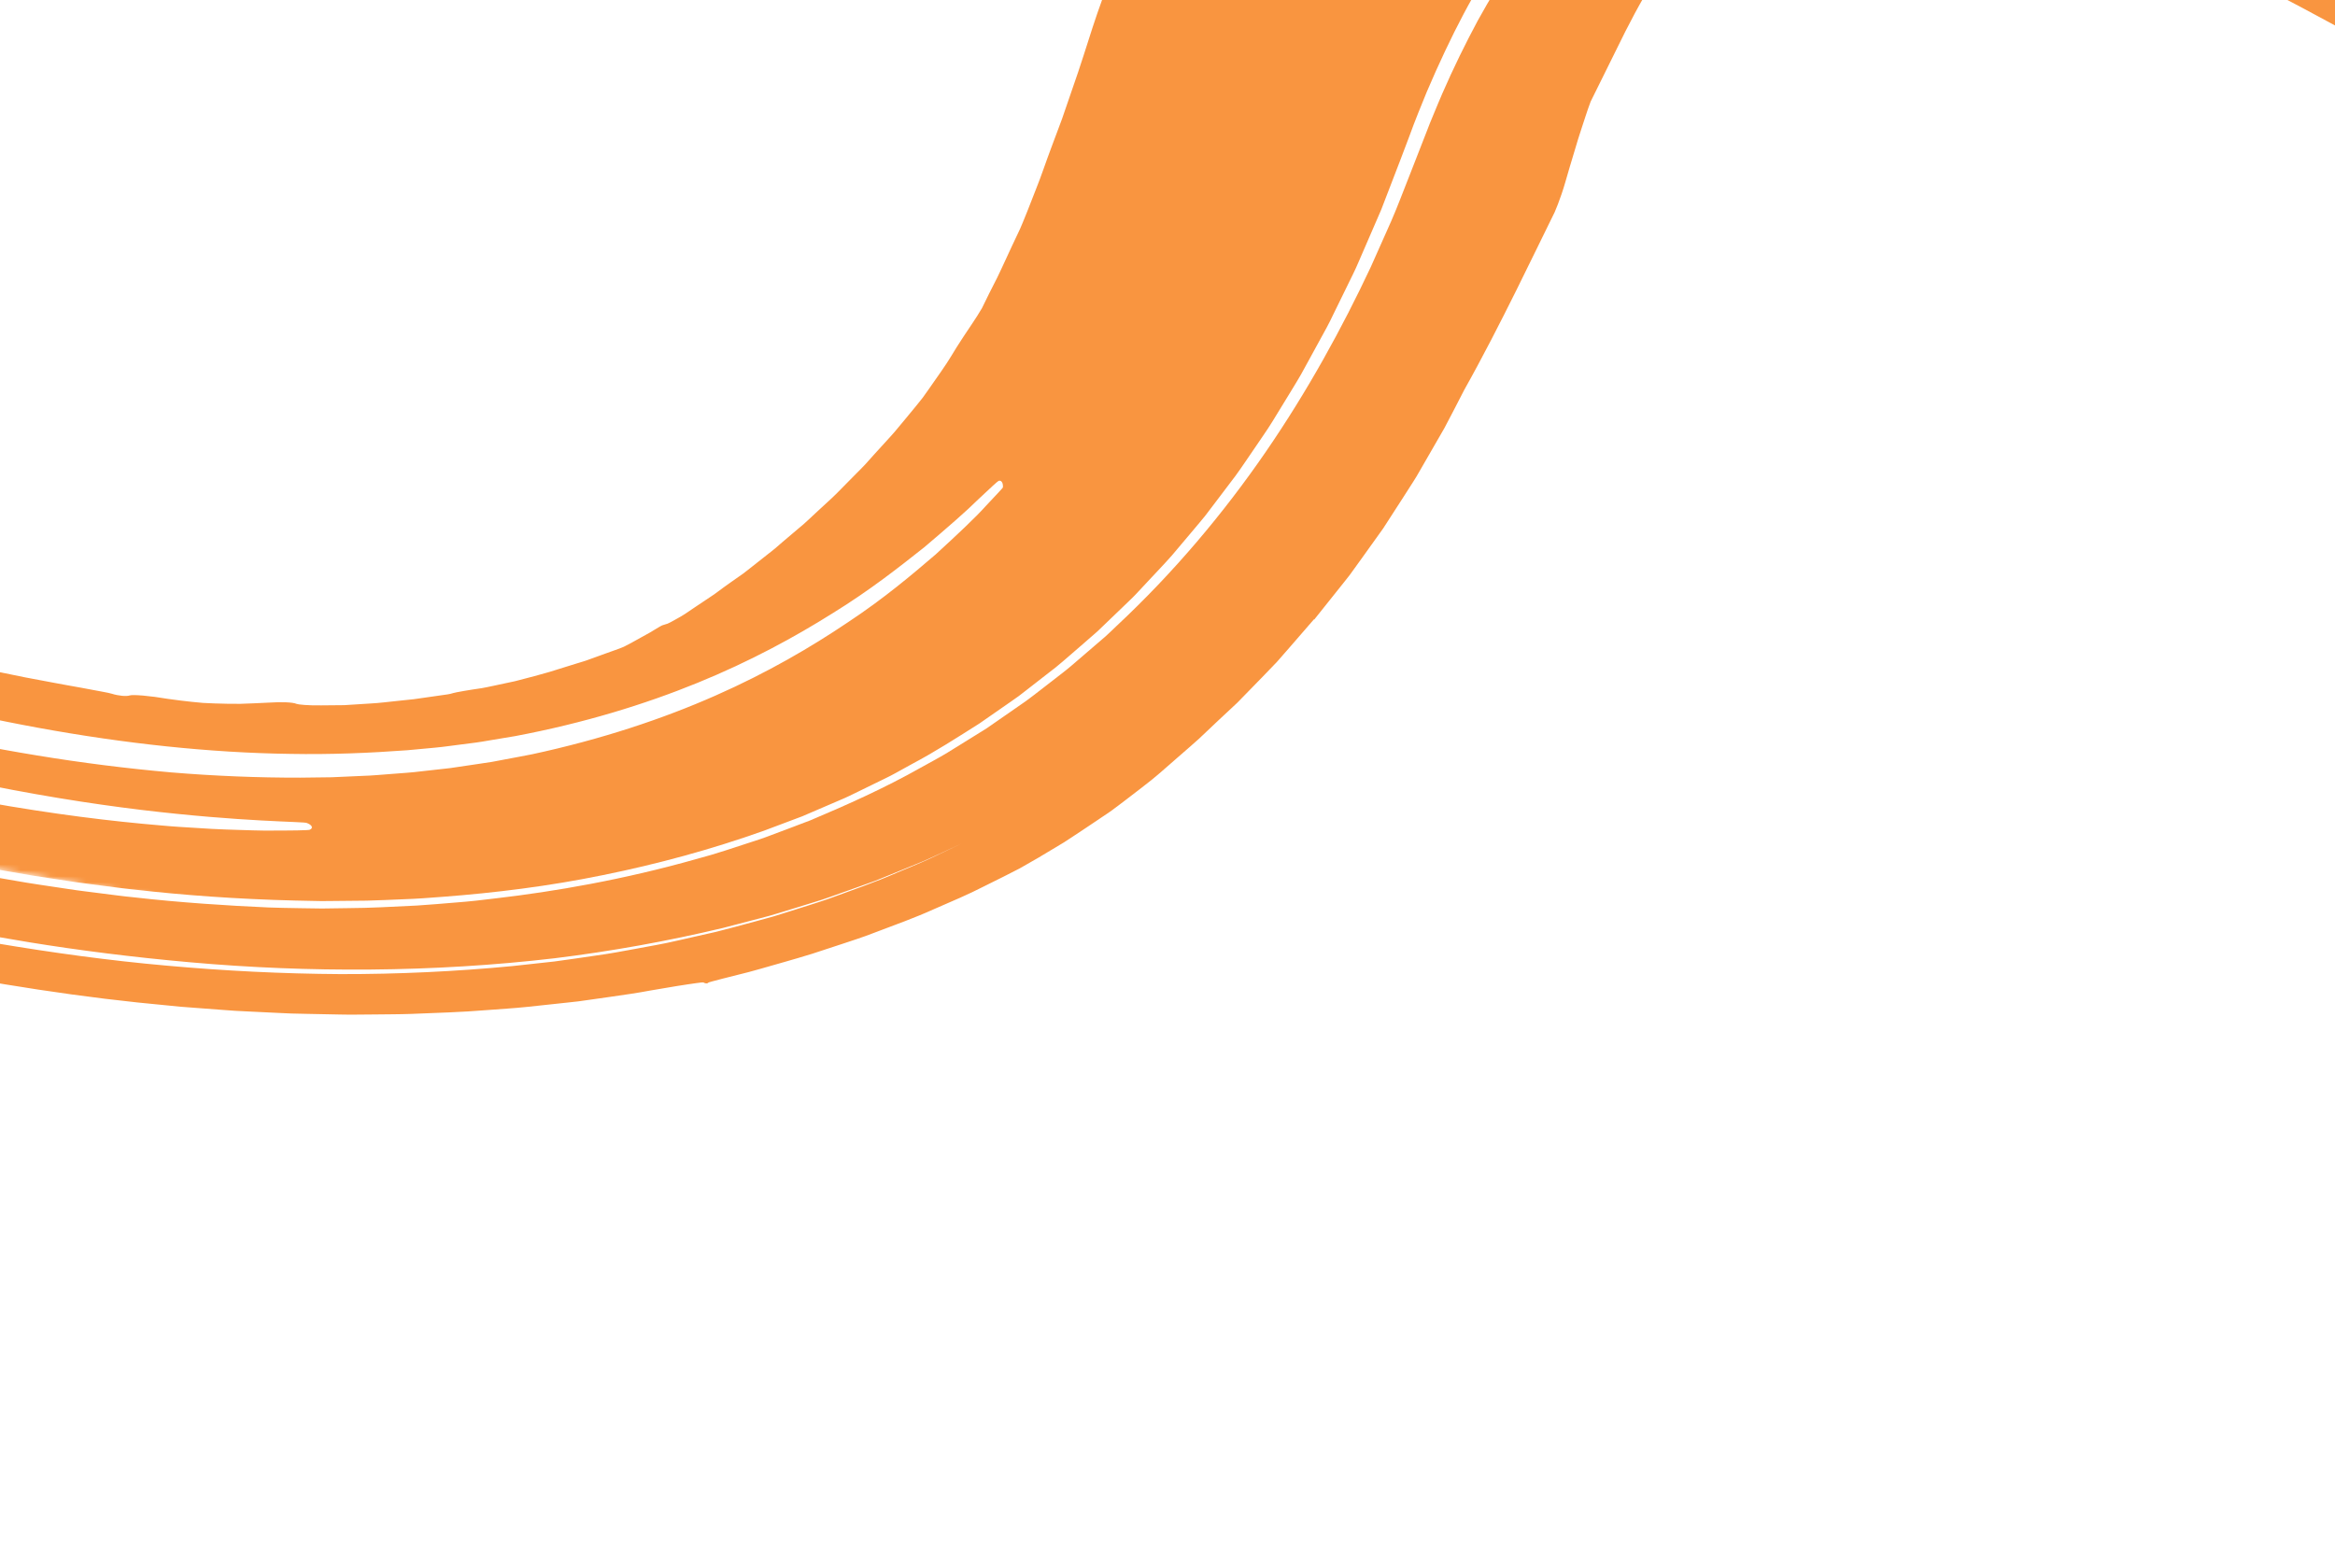 <svg width="393" height="264" viewBox="0 0 393 264" fill="none" xmlns="http://www.w3.org/2000/svg">
<g clip-path="url(#clip0_546_1425)">
<path fill-rule="evenodd" clip-rule="evenodd" d="M-62.002 142.202C-67.148 140.536 -74.62 137.931 -81.641 135.302C-87.419 133.147 -93.159 130.889 -98.857 128.529C-101.93 127.277 -105.848 125.593 -107.617 124.839C-110.303 123.665 -112.992 122.497 -115.65 121.291C-118.311 120.102 -120.681 118.981 -120.975 118.853L-121.863 118.43L-125.511 116.712L-129.365 114.862C-132.608 113.266 -135.832 111.634 -139.038 109.965L-142.261 108.27L-145.211 106.68L-147.48 105.43L-150 104.01C-149.805 103.203 -149.229 102.576 -148.303 102.11C-147.778 101.856 -147.226 101.661 -146.657 101.53C-146.027 101.373 -145.284 101.27 -144.588 101.128C-143.035 100.868 -141.303 100.914 -140.638 101.271C-139.977 101.627 -137.694 102.025 -135.606 102.129C-134.679 102.175 -133.73 102.275 -132.881 102.399C-128.686 104.551 -124.458 106.636 -120.198 108.655C-113.71 111.738 -107.156 114.682 -100.542 117.485C-98.927 118.162 -95.267 119.695 -92.363 120.854C-90.923 121.444 -89.166 122.127 -87.513 122.774C-85.864 123.425 -84.307 124.025 -83.243 124.421C-76.66 126.934 -72.196 128.487 -67.007 130.297L-61.571 132.124C-59.502 132.819 -57.308 133.499 -55.548 134.069C-54.175 134.517 -52.848 134.921 -51.575 135.306L-48.922 136.114C-47.355 136.599 -45.8 137.044 -44.276 137.48L-39.797 138.762L-35.453 139.936C-32.624 140.721 -29.845 141.388 -27.177 142.068C-16.46 144.712 -6.952 146.649 2.523 148.245C5.027 148.702 8.124 149.136 11.536 149.652C13.238 149.923 15.044 150.124 16.893 150.366C18.747 150.587 20.642 150.871 22.583 151.05C30.317 151.93 38.483 152.461 45.145 152.749C46.596 152.818 48.459 152.831 50.659 152.875L54.203 152.926L58.18 152.87L58.183 152.871L58.698 152.862C62.163 152.851 65.991 152.635 70.176 152.428C72.262 152.306 74.411 152.1 76.651 151.924C77.766 151.82 78.919 151.758 80.057 151.614L83.541 151.206C93.142 150.09 104.955 148.088 117.415 144.542C120.586 143.716 123.638 142.641 126.848 141.609C128.473 141.109 129.997 140.494 131.581 139.907L136.362 138.097C142.586 135.475 148.972 132.611 154.937 129.237C156.43 128.396 158 127.585 159.458 126.695C160.905 125.799 162.368 124.895 163.828 123.986C164.568 123.53 165.298 123.072 166.038 122.613C166.728 122.132 167.428 121.649 168.128 121.165C169.528 120.195 170.938 119.218 172.348 118.236C173.748 117.247 175.038 116.192 176.388 115.163C177.708 114.117 179.118 113.102 180.378 112.015C181.648 110.928 182.918 109.835 184.188 108.739L186.108 107.089C186.728 106.531 187.308 105.954 187.908 105.385C197.618 96.31 205.968 86.342 213.028 76.075C220.088 65.806 225.878 55.24 230.728 44.913C231.888 42.319 233.028 39.749 234.158 37.209C235.268 34.666 236.198 32.118 237.198 29.626C238.148 27.192 239.088 24.793 240.008 22.434C240.438 21.282 240.898 20.154 241.368 19.041C241.838 17.928 242.278 16.815 242.758 15.732C244.648 11.386 246.668 7.302 248.708 3.491C250.798 -0.291 252.928 -3.797 255.088 -6.954C259.438 -13.254 263.838 -18.204 267.618 -21.646C269.968 -23.84 272.438 -25.766 274.868 -27.505C277.231 -29.131 279.696 -30.602 282.248 -31.91C287.158 -34.324 291.828 -35.852 295.888 -36.671C300.818 -37.767 307.498 -38.336 314.528 -37.884C318.028 -37.681 321.618 -37.203 324.968 -36.636C326.638 -36.376 328.278 -36.018 329.808 -35.724C331.348 -35.37 332.788 -35.076 334.108 -34.734C339.418 -33.435 344.478 -31.868 348.308 -30.584C352.148 -29.297 354.758 -28.294 355.248 -28.129C356.238 -27.754 357.418 -27.291 357.878 -27.095C358.348 -26.9 359.448 -26.476 360.368 -26.118C360.868 -25.921 363.528 -24.877 367.408 -23.243C371.278 -21.597 376.358 -19.337 381.718 -16.793C387.078 -14.249 392.868 -11.344 397.878 -8.739C402.898 -6.139 407.138 -3.834 409.468 -2.575C433.028 10.209 460.058 26.622 488.938 44.136C517.828 61.636 548.698 80.221 580.448 97.042C599.358 107.07 615.878 115.064 630.798 121.634C645.708 128.211 659.008 133.364 671.518 137.711C684.058 142.025 695.828 145.535 707.938 148.49C713.978 149.985 720.138 151.298 726.498 152.488C732.868 153.675 739.468 154.727 746.438 155.541C754.198 156.499 766.318 157.556 779.298 157.512C785.798 157.52 792.478 157.219 798.918 156.68L801.328 156.482C802.128 156.411 802.908 156.317 803.698 156.235L808.298 155.742L816.478 154.888C827.088 153.969 838.598 153.405 848.638 153.511L850.488 153.501L852.308 153.547L855.818 153.639C858.088 153.712 860.208 153.719 862.158 153.834L871.408 154.354C884.558 155.296 895.338 156.808 904.198 158.192C908.628 158.972 912.598 159.578 916.138 160.334C919.678 161.053 922.838 161.63 925.628 162.301C928.418 162.936 930.888 163.497 933.088 163.996L938.928 165.473C940.648 165.918 942.188 166.276 943.568 166.668C944.948 167.054 946.198 167.404 947.388 167.735C948.838 168.141 950.628 168.638 952.608 169.19C954.568 169.788 956.728 170.445 958.938 171.12C960.048 171.457 961.178 171.798 962.298 172.14C963.408 172.505 964.508 172.871 965.598 173.229L971.788 175.269C979.328 177.884 990.568 182.01 996.648 184.576C997.678 184.992 998.898 185.484 1000.28 186.045C1001.65 186.63 1003.18 187.286 1004.86 188.002C1006.53 188.725 1008.37 189.482 1010.28 190.34C1012.19 191.202 1014.23 192.118 1016.36 193.078C1024.83 196.964 1034.71 201.741 1044.46 206.895C1053.84 211.864 1063.09 217.069 1072.21 222.505C1074.28 223.757 1076.29 224.967 1078.22 226.125C1080.11 227.303 1081.92 228.428 1083.62 229.487C1087.04 231.588 1089.93 233.507 1092.31 235.016C1097.35 238.295 1102.35 241.64 1107.3 245.05C1112.39 248.551 1117.15 251.922 1120.4 254.291C1126.57 258.73 1132.69 263.311 1139.61 268.655C1147.64 274.855 1155.54 281.223 1163.3 287.755C1169.15 292.628 1177.48 299.914 1181.9 303.891C1186.08 307.627 1189.87 311.136 1193.95 314.931C1194.96 315.884 1195.99 316.855 1197.05 317.851C1197.82 318.589 1198.62 319.346 1199.44 320.129C1200.3 320.952 1201.21 321.83 1202.21 322.787C1203.48 324.025 1205.95 326.437 1207.7 328.154C1209.45 329.874 1211.66 332.077 1212.63 333.054C1216.63 337.051 1220.57 341.1 1224.47 345.2C1227.54 348.438 1230.21 351.337 1231.98 353.297C1232 353.834 1231.94 354.372 1231.81 354.893C1231.51 356.097 1231.53 357.41 1231.89 357.817C1232.25 358.227 1231.84 359.168 1230.94 359.907C1230.11 360.604 1229.14 361.13 1228.11 361.455C1227.07 361.794 1226 362.047 1224.84 362.147C1224.11 361.348 1223.25 360.402 1222.53 359.599C1221.99 359.022 1221.45 358.442 1220.92 357.858C1220.55 357.472 1219.75 356.608 1219.11 355.931C1218.19 354.938 1215.86 352.495 1213.57 350.142C1213.39 349.948 1212.4 348.922 1211.38 347.854L1209.28 345.702L1208.75 345.181C1208.59 345.011 1207.2 343.615 1205.68 342.071C1204.13 340.534 1202.04 338.451 1201.02 337.443C1200 336.436 1197.72 334.207 1195.93 332.492C1194.87 331.48 1193.38 330.063 1191.66 328.423C1189.41 326.321 1186.86 323.934 1184.25 321.492C1173.79 311.699 1162.34 301.698 1154.38 295.045C1152.66 293.604 1150.66 291.924 1148.48 290.148C1147.4 289.258 1146.28 288.337 1145.14 287.401C1143.99 286.473 1142.82 285.53 1141.64 284.586C1137.28 281.081 1132.88 277.628 1128.45 274.226C1118.98 266.993 1109.34 259.992 1099.54 253.23C1092.79 248.62 1085.35 243.628 1077.44 238.663C1069.54 233.697 1061.25 228.699 1052.94 223.979C1044.62 219.283 1036.32 214.83 1028.49 210.875C1020.64 206.951 1013.32 203.443 1006.96 200.628C1005.37 199.918 1003.85 199.24 1002.41 198.595C1000.96 197.956 999.558 197.386 998.268 196.831C995.658 195.742 993.418 194.74 991.508 194.004C987.708 192.487 985.498 191.602 985.338 191.536C985.318 191.531 984.878 191.354 984.088 191.039C983.288 190.74 982.128 190.308 980.708 189.776C979.288 189.244 977.608 188.611 975.728 187.908C973.848 187.223 971.768 186.512 969.588 185.742C968.498 185.359 967.358 184.961 966.198 184.552C965.028 184.17 963.828 183.779 962.608 183.385L958.968 182.196C958.358 181.998 957.758 181.801 957.158 181.605L955.358 181.062L948.668 179.051C946.638 178.452 944.838 177.986 943.428 177.591C941.308 177.008 938.468 176.191 934.948 175.35C933.198 174.912 931.278 174.435 929.218 173.922C927.158 173.462 924.938 172.968 922.588 172.445C913.198 170.423 901.608 168.282 888.738 166.783C875.878 165.271 861.768 164.414 847.458 164.581L844.768 164.603L843.418 164.612L842.078 164.665L836.708 164.885C833.098 164.968 829.558 165.325 825.988 165.557L823.308 165.753L820.668 166.036L815.388 166.593L809.158 167.261C806.898 167.526 804.588 167.694 802.298 167.884L800.048 168.062L797.748 168.195C796.198 168.278 794.638 168.383 793.038 168.446C789.848 168.554 786.578 168.673 783.258 168.671C776.618 168.716 769.788 168.535 763.138 168.088C749.818 167.273 737.258 165.477 727.928 163.85C734.509 165.02 741.122 166.007 747.758 166.811C754.418 167.59 761.128 168.155 767.818 168.522C774.508 168.869 781.178 168.963 787.798 168.864C794.408 168.744 800.928 168.358 807.348 167.798L823.448 166.17L830.848 165.673C833.298 165.469 835.798 165.415 838.288 165.327C843.248 165.079 848.288 165.149 853.308 165.113L860.878 165.327L862.768 165.376C863.398 165.401 864.038 165.449 864.668 165.483L868.478 165.706C888.758 166.862 909.278 170.153 929.478 175.002C939.578 177.47 949.588 180.373 959.478 183.603L963.188 184.834C964.418 185.244 965.658 185.644 966.878 186.094L974.218 188.716L981.488 191.489L983.308 192.181L985.108 192.913L988.708 194.374C998.288 198.301 1007.74 202.486 1016.97 206.969C1026.15 211.433 1035.2 216.141 1044.13 221.089C1053.01 225.996 1061.65 231.159 1070.15 236.444C1078.63 241.74 1086.95 247.182 1095.05 252.793C1127.49 275.201 1157.05 299.686 1183.84 325.161C1189.69 330.74 1195.45 336.418 1201.11 342.193C1206.7 347.906 1212.15 353.685 1217.27 359.401C1216.12 359.685 1214.41 359.842 1213.3 359.674C1212.74 359.591 1210.43 357.583 1208.13 355.211C1205.47 352.482 1203.47 350.862 1202.8 350.813C1202.2 350.771 1200.67 349.666 1199.36 348.329C1198.05 346.999 1196.27 345.726 1195.39 345.488C1194.46 345.231 1193.52 344.555 1193.14 343.836C1192.77 343.17 1192.14 342.595 1191.74 342.573C1191.34 342.545 1189.71 341.166 1188.12 339.49C1186.53 337.817 1184.44 336.008 1183.51 335.452C1182.57 334.899 1181.89 334.176 1181.99 333.831C1182.09 333.46 1181.5 332.865 1180.51 332.355C1179.6 331.885 1178.51 330.879 1178.09 330.116C1177.55 329.116 1177.11 328.806 1176.53 329.018C1176.27 329.114 1175.86 328.995 1175.4 328.75C1175.28 328.687 1175.16 328.618 1175.04 328.544L1174.95 328.486C1174.92 328.465 1174.9 328.459 1174.82 328.387C1174.68 328.273 1174.55 328.157 1174.4 328.038C1173.84 327.565 1173.25 327.047 1172.67 326.515C1170.35 324.382 1168.09 322.032 1168 321.286C1167.9 320.478 1167 319.738 1164.52 318.514C1161.88 317.204 1161.04 316.509 1160.45 315.187C1159.86 313.872 1159.26 313.379 1157.59 312.835C1155.92 312.29 1155.44 311.892 1155.25 310.912C1155.12 310.235 1153.89 308.929 1152.53 308.009C1151.16 307.091 1150.31 306.229 1150.62 306.097C1150.94 305.965 1149.07 304.013 1146.46 301.765C1144.36 299.952 1142.26 298.13 1140.18 296.299C1137.5 293.977 1134.45 291.336 1131.67 288.938C1127.55 285.381 1120.72 279.764 1112.85 273.724C1105 267.674 1096.11 261.216 1088.19 255.803C1086.63 254.728 1068.83 242.238 1047.02 229.621C1044 227.858 1041.05 226.235 1038.38 224.713C1037.32 224.117 1036.32 223.619 1035.47 223.189C1033.78 222.338 1032.65 221.839 1032.5 221.898C1032.2 222.013 1031.93 221.964 1031.91 221.779C1031.9 221.734 1031.36 221.394 1030.4 220.819C1029.45 220.232 1028.03 219.459 1026.3 218.496C1024.56 217.546 1022.53 216.38 1020.22 215.18C1017.9 213.98 1015.38 212.643 1012.71 211.298L1004.87 207.425C1002.34 206.226 999.958 205.1 997.868 204.107C993.658 202.162 990.558 200.773 989.648 200.314C987.798 199.42 983.548 197.512 980.228 195.981C978.538 195.261 976.528 194.384 974.628 193.547C973.678 193.127 972.758 192.72 971.928 192.351C971.088 191.997 970.328 191.68 969.728 191.424C967.838 190.619 966.098 189.882 964.478 189.189C962.848 188.491 961.288 187.922 959.798 187.33C958.308 186.754 956.858 186.198 955.418 185.643C953.968 185.102 952.508 184.611 950.988 184.08C950.178 183.8 949.208 183.461 948.128 183.087C946.982 182.676 945.829 182.288 944.668 181.923C942.248 181.145 939.718 180.333 937.668 179.676L928.808 177.061C926.078 176.315 923.568 175.67 921.218 175.04C920.628 174.883 920.048 174.73 919.468 174.578C918.898 174.442 918.328 174.309 917.778 174.177C916.658 173.916 915.568 173.662 914.508 173.413C912.368 172.925 910.328 172.402 908.278 172.019C908.278 172.019 907.138 171.785 905.438 171.433L902.528 170.83L900.888 170.489L899.188 170.189L892.908 169.068C892.048 168.909 891.338 168.786 890.838 168.72L890.048 168.603C884.098 167.623 872.318 166.321 861.038 165.934C858.228 165.871 855.428 165.768 852.768 165.749L845.268 165.843C844.688 165.853 844.118 165.855 843.568 165.872L841.978 165.957L839.098 166.118C837.328 166.223 835.868 166.321 834.798 166.413C833.218 166.547 831.038 166.846 828.768 167.086C826.508 167.347 824.148 167.558 822.308 167.852L816.088 168.728L809.198 169.663C807.688 169.887 805.958 170.045 803.728 170.286C801.508 170.541 798.708 170.738 795.048 171.009C787.718 171.44 776.708 172.01 759.048 170.953C756.158 170.764 750.478 170.354 743.718 169.535C736.948 168.737 729.088 167.584 721.868 166.214C714.108 164.762 706.392 163.088 698.728 161.195C694.938 160.271 691.368 159.31 688.178 158.456C685.018 157.567 682.208 156.798 680.058 156.155C672.894 154.076 665.785 151.814 658.738 149.37C651.949 147.027 645.214 144.531 638.538 141.885C630.833 138.827 623.195 135.606 615.628 132.222C605.9 127.877 596.271 123.314 586.748 118.536C568.408 109.376 550.388 99.524 533.808 90.099C517.218 80.671 502.068 71.676 489.418 64.142C486.918 62.655 480.428 58.628 475.048 55.206C469.658 51.782 464.738 48.89 464.078 48.756C463.418 48.622 462.918 48.25 462.958 47.916C462.998 47.586 462.628 47.081 462.138 46.786C461.638 46.496 457.088 43.526 452.028 40.218C446.958 36.903 438.088 31.142 432.288 27.434C425.198 22.892 413.308 15.609 398.768 7.46C391.498 3.414 383.558 -0.864 375.258 -4.955C366.958 -9.063 358.278 -12.993 349.758 -16.288C341.248 -19.586 332.878 -22.18 325.828 -23.577C322.298 -24.283 319.118 -24.702 316.348 -24.877C313.568 -25.054 311.198 -24.999 309.038 -24.774C306.888 -24.548 304.928 -24.139 302.998 -23.562C301.078 -22.981 299.208 -22.208 297.408 -21.307C296.498 -20.889 295.638 -20.347 294.778 -19.878C294.358 -19.608 293.938 -19.341 293.528 -19.079C293.328 -18.949 293.118 -18.82 292.918 -18.693C292.718 -18.55 292.528 -18.408 292.328 -18.268C291.938 -17.988 291.548 -17.713 291.178 -17.443C290.798 -17.17 290.448 -16.86 290.088 -16.581C289.728 -16.296 289.378 -16.017 289.038 -15.744C288.708 -15.448 288.388 -15.159 288.078 -14.877C288.008 -14.824 287.938 -14.769 287.878 -14.717L287.888 -14.715C287.298 -14.285 286.678 -13.682 286.078 -13.103C285.858 -12.885 285.558 -12.574 285.178 -12.186C284.808 -11.774 284.368 -11.279 283.868 -10.716C283.358 -10.172 282.828 -9.489 282.238 -8.773C281.948 -8.411 281.638 -8.049 281.328 -7.651C281.028 -7.247 280.718 -6.831 280.408 -6.403C277.958 -2.926 275.648 1.182 273.548 5.319C271.458 9.549 269.438 13.639 267.718 17.103C267.128 18.667 266.678 20.157 266.228 21.491C265.768 22.821 265.418 24.066 265.078 25.183C264.378 27.409 263.888 29.233 263.448 30.686C263.338 31.05 263.238 31.392 263.138 31.714C263.018 32.06 262.918 32.384 262.818 32.689C262.588 33.337 262.378 33.902 262.198 34.402C261.828 35.396 261.498 36.115 261.188 36.684C258.978 41.104 252.388 55.072 246.458 65.605C245.318 67.797 244.238 69.95 243.118 72.036C241.918 74.112 240.758 76.134 239.628 78.093C239.048 79.07 238.538 80.043 237.928 80.98L236.158 83.744C234.988 85.552 233.868 87.291 232.798 88.95C231.618 90.59 230.498 92.154 229.448 93.63C228.918 94.37 228.398 95.086 227.898 95.781C227.648 96.128 227.408 96.47 227.158 96.805C226.898 97.137 226.638 97.463 226.388 97.783C224.348 100.341 222.598 102.527 221.208 104.275L221.148 104.251C219.848 105.759 218.478 107.334 216.978 109.061C216.348 109.778 215.648 110.579 214.918 111.414C214.128 112.234 213.308 113.086 212.508 113.92C210.888 115.585 209.328 117.179 208.238 118.297C206.068 120.311 203.911 122.339 201.768 124.381C200.628 125.418 199.378 126.471 198.078 127.616C196.748 128.75 195.418 129.991 193.808 131.293C192.758 132.127 191.188 133.345 189.488 134.636C188.638 135.279 187.778 135.95 186.898 136.581L184.278 138.347C182.648 139.434 180.808 140.682 179.088 141.786L174.718 144.405C174.228 144.7 173.148 145.316 171.628 146.174C170.048 147.01 167.938 148.046 165.518 149.248C163.148 150.477 160.209 151.732 157.1 153.077C154.051 154.461 150.512 155.735 147.005 157.061C145.27 157.738 143.467 158.324 141.726 158.895L136.694 160.546C133.431 161.56 130.367 162.386 127.826 163.126C126.562 163.504 125.36 163.791 124.309 164.056L121.599 164.741C120.103 165.125 119.255 165.356 119.222 165.401C119.087 165.588 118.729 165.579 118.417 165.388C118.339 165.34 117.885 165.381 117.133 165.495C116.378 165.608 115.293 165.754 113.994 165.967C112.69 166.176 111.158 166.435 109.474 166.729C107.367 167.136 105.091 167.454 102.745 167.792L99.168 168.301L97.341 168.558L95.465 168.765L88.727 169.488C86.499 169.721 84.255 169.847 82.057 170.02C77.665 170.388 73.327 170.497 69.171 170.67C67.09 170.744 65.043 170.733 63.046 170.762C61.049 170.766 59.097 170.824 57.202 170.772L51.682 170.663L49.056 170.603L46.532 170.489L41.787 170.26L39.578 170.148L37.492 169.998L30.381 169.461L23.092 168.739C8.807 167.235 -7.291 164.509 -21.538 161.459C-35.808 158.425 -48.173 155.039 -55.824 152.924L-57.769 152.371L-58.664 152.116L-59.053 152.016L-60.621 151.605C-61.666 151.327 -62.709 151.054 -63.661 150.777C-65.158 150.355 -66.65 149.913 -68.136 149.451C-69.965 148.872 -71.548 148.564 -71.687 148.796C-71.823 149.027 -72.522 148.868 -73.234 148.439C-73.946 148.01 -75.007 147.809 -75.6 147.989C-76.455 148.244 -76.772 148.116 -77.114 147.366C-77.457 146.617 -77.828 146.452 -78.947 146.589C-80.066 146.725 -80.608 146.484 -81.502 145.441C-82.336 144.469 -82.883 144.202 -83.601 144.42C-84.92 144.822 -90.982 142.434 -90.473 141.724C-90.196 141.329 -90.81 141.026 -92.662 140.638C-94.075 140.336 -96.037 139.58 -96.989 138.935C-98.023 138.234 -99.149 137.805 -99.797 137.857C-100.395 137.906 -101.773 137.409 -102.865 136.738C-103.943 136.058 -107.392 134.54 -110.479 133.288C-113.59 132.051 -116.137 130.782 -116.203 130.509C-116.26 130.237 -117.312 129.739 -118.521 129.409C-119.818 129.047 -121.059 128.32 -121.539 127.659C-121.987 127.039 -124.279 125.652 -126.651 124.551C-129.039 123.437 -130.984 122.208 -131.043 121.806C-131.113 121.339 -133.949 119.719 -138.702 117.308C-142.834 115.206 -146.316 113.053 -146.419 112.655C-146.617 111.879 -146.142 110.808 -145.49 110.15C-138.292 113.822 -131.182 117.185 -123.931 120.45C-116.642 123.713 -109.284 126.821 -101.863 129.77C-86.915 135.707 -71.463 141.132 -55.394 145.86C-46.528 148.523 -37.588 150.934 -28.585 153.09C-19.358 155.291 -10.059 157.184 -0.706 158.767C8.749 160.356 18.342 161.688 28.052 162.545C37.752 163.421 47.531 163.913 57.281 163.97C67.033 163.991 76.725 163.526 86.229 162.62L93.315 161.844C95.65 161.534 97.965 161.184 100.285 160.847C102.62 160.533 104.878 160.099 107.147 159.683C109.403 159.25 111.708 158.88 113.893 158.356L120.504 156.859C122.671 156.322 124.787 155.729 126.924 155.158L130.111 154.284L133.197 153.317C135.242 152.662 137.322 152.034 139.324 151.343C143.243 149.899 147.272 148.524 150.949 146.906C152.809 146.113 154.723 145.352 156.526 144.522L161.858 141.986L158.217 143.679C156.95 144.267 155.642 144.886 154.182 145.461C152.744 146.049 151.257 146.659 149.722 147.286L147.382 148.236L144.875 149.141L139.645 151.001C138.764 151.327 137.822 151.615 136.871 151.908L133.995 152.794C132.04 153.375 130.12 154.029 128.011 154.55L121.668 156.204C112.331 158.43 102.877 160.132 93.35 161.302C83.283 162.482 72.782 163.118 62.375 163.201C52.224 163.288 42.076 162.879 31.965 161.977C22.268 161.116 13.152 159.948 4.999 158.622C-11.322 155.974 -23.823 152.93 -30.528 151.273C-36.705 149.746 -44.651 147.568 -52.425 145.238L-56.059 144.115L-58.215 143.44L-62.002 142.202Z" fill="#F99540"/>
<mask id="mask0_546_1425" style="mask-type:alpha" maskUnits="userSpaceOnUse" x="-138" y="-150" width="1452" height="523">
<path fill-rule="evenodd" clip-rule="evenodd" d="M-137.568 121.841L1264.81 372.618L1313.42 100.777L-88.957 -150L-137.568 121.84V121.841Z" fill="white"/>
</mask>
<g mask="url(#mask0_546_1425)">
<path fill-rule="evenodd" clip-rule="evenodd" d="M600.648 87.534C584.518 77.714 571.528 70.439 557.518 62.546C543.518 54.636 528.618 46.054 509.128 33.261C489.648 20.464 471.878 9.974 455.028 0.645C438.168 -8.685 422.328 -16.87 406.368 -25.101C390.398 -33.326 374.568 -40.244 359.798 -45.209C352.418 -47.694 345.358 -49.712 338.818 -51.219C332.993 -52.568 327.106 -53.633 321.178 -54.41C311.308 -55.681 302.388 -55.735 295.028 -55.064C287.658 -54.371 281.848 -53.064 277.348 -51.756C275.068 -51.124 273.188 -50.417 271.468 -49.828C269.838 -49.177 268.378 -48.62 267.188 -48.094C266.018 -47.559 265.028 -47.107 264.208 -46.734C263.428 -46.343 262.808 -46.034 262.358 -45.804C260.538 -44.888 261.188 -45.286 263.838 -46.732C266.598 -48.098 271.468 -50.529 279.228 -52.714C283.118 -53.791 287.748 -54.756 293.038 -55.39C298.328 -56.022 304.298 -56.283 310.618 -56.03C316.948 -55.784 323.598 -55.032 330.278 -53.843C336.958 -52.646 343.658 -51.019 350.238 -49.107C363.418 -45.276 376.118 -40.329 388.128 -35.077C400.138 -29.812 411.508 -24.233 422.028 -18.853C433.368 -13.043 443.238 -7.641 452.328 -2.529C461.408 2.589 469.698 7.427 477.708 12.204C493.718 21.76 508.608 31.094 526.068 42.079C543.538 53.05 549.938 56.807 554.228 59.323C558.548 61.811 560.748 63.043 570.098 68.498C581.128 74.909 588.768 79.64 593.658 82.793C598.538 85.941 600.648 87.534 600.648 87.534ZM1097.93 221.39C1097.65 220.863 1098.25 220.581 1099.25 220.777C1099.44 220.81 1100.63 221.487 1102.69 222.738C1104.75 223.994 1107.74 225.782 1111.37 228.129C1118.69 232.78 1128.83 239.503 1140.43 247.83C1153.41 257.15 1166.1 266.876 1178.48 276.992C1191.84 287.911 1205.51 299.818 1218.53 312.022C1229.26 321.683 1239.54 331.598 1247.03 339.139C1250.78 342.908 1253.85 346.08 1255.98 348.307C1258.12 350.529 1259.35 351.829 1259.35 351.739C1259.33 351.376 1260.38 350.68 1261.68 350.196C1261.8 350.156 1260.92 348.959 1259.22 346.88C1257.52 344.799 1254.99 341.83 1251.75 338.184C1245.26 330.892 1235.88 320.89 1224.58 309.78C1196.62 282.729 1162.36 253.671 1123.26 226.973C1103.71 213.638 1082.93 200.937 1061.4 189.461C1050.65 183.718 1039.71 178.323 1028.61 173.286C1017.54 168.27 1006.43 163.598 995.308 159.424C984.178 155.259 973.128 151.518 962.288 148.252C959.578 147.446 956.858 146.691 954.188 145.925C952.848 145.548 951.528 145.159 950.198 144.799C948.858 144.452 947.528 144.107 946.198 143.764C943.548 143.088 940.948 142.383 938.348 141.76C935.728 141.154 933.158 140.555 930.608 139.966C928.078 139.354 925.538 138.854 923.038 138.342C920.548 137.837 918.088 137.315 915.658 136.852L908.458 135.577L904.948 134.96C903.788 134.764 902.628 134.606 901.488 134.431C896.898 133.756 892.488 133.053 888.238 132.591L881.998 131.847C880.997 131.723 879.993 131.619 878.988 131.536C877.988 131.446 877.008 131.356 876.038 131.267C872.158 130.924 868.468 130.546 865.008 130.376C861.528 130.177 858.258 129.935 855.218 129.818C849.138 129.641 843.908 129.413 839.698 129.472L834.088 129.468H831.838L829.988 129.513L827.448 129.576C826.868 129.588 826.558 129.592 826.528 129.586C825.108 129.268 824.408 128.869 824.998 128.701C825.118 128.668 826.378 128.585 828.698 128.46C830.998 128.295 834.408 128.26 838.788 128.18C843.148 128.044 848.548 128.167 854.818 128.27C861.118 128.5 868.308 128.78 876.328 129.475C880.328 129.741 884.528 130.228 888.918 130.695L892.238 131.055C893.358 131.178 894.488 131.35 895.628 131.498L902.598 132.448C904.968 132.745 907.358 133.176 909.798 133.567C912.238 133.973 914.718 134.366 917.228 134.808C919.738 135.288 922.268 135.776 924.848 136.271L928.748 137.031L932.658 137.887C953.718 142.402 976.478 148.941 999.328 157.371C1002.17 158.44 1005.07 159.483 1007.92 160.603L1016.5 164.005C1022.17 166.36 1027.92 168.752 1033.57 171.301C1044.95 176.375 1056.17 181.79 1067.22 187.539C1089.28 199.055 1110.51 211.778 1130.46 225.052C1150.42 238.327 1169.07 252.168 1186.26 265.944C1202.41 278.897 1218.07 292.453 1233.21 306.582C1242.23 314.685 1251.08 322.99 1259.73 331.49C1262.94 334.656 1265.49 337.204 1267.24 338.974L1269.26 341.004C1269.49 341.234 1269.67 341.409 1269.79 341.527C1269.91 341.644 1269.98 341.702 1269.99 341.7C1271.15 341.355 1269.85 339.333 1268.47 336.848C1267.09 334.368 1265.61 331.417 1266.44 329.12C1266.52 328.895 1266.07 328.649 1266.39 328.403C1266.83 328.067 1266.42 327.615 1264.77 326.622C1262.98 325.558 1262.62 325.124 1262.93 324.379C1263.2 323.724 1262.75 323.045 1261.36 322.067C1258.78 320.244 1253.58 315.114 1254.14 314.918C1254.39 314.832 1253.19 313.528 1251.49 312.029C1249.5 310.298 1247.52 308.554 1245.55 306.797C1244.7 306.035 1243.92 305.329 1243.2 304.682C1242.85 304.356 1242.51 304.045 1242.19 303.749C1241.58 303.176 1241.01 302.632 1240.46 302.116C1237.54 299.339 1235.29 297.174 1233.75 295.633C1232.22 294.088 1231.4 293.161 1231.33 292.87C1231.12 291.995 1230.4 291.409 1228.76 290.793C1227.29 290.239 1226.35 289.499 1226.09 288.733C1225.61 287.181 1219.17 281.654 1217.58 281.447C1216.91 281.353 1215.75 280.72 1214.96 280.025C1214.19 279.34 1214.36 278.922 1215.34 279.102C1216.88 279.387 1216.07 278.522 1209.92 273.454C1205.87 270.172 1202.83 267.402 1203.12 267.268C1203.44 267.127 1202.53 266.427 1201.08 265.697C1199.65 264.97 1198.27 263.998 1198 263.517C1197.72 263.035 1196.5 262.09 1195.3 261.415C1194.18 260.802 1191.2 258.547 1185.72 254.408C1180.25 250.266 1172.35 244.215 1161.12 236.116C1157.82 233.767 1154.57 231.501 1151.95 229.76C1149.32 228.024 1147.37 226.794 1146.74 226.489C1145.49 225.893 1144.26 224.955 1144.02 224.459C1143.79 223.95 1141 221.977 1137.8 220.061C1132.12 216.706 1127.7 213.674 1120.52 208.36C1118.61 206.952 1116.32 205.669 1115.49 205.49C1115.07 205.402 1113.28 204.439 1110.73 202.964C1107.56 201.163 1104.42 199.32 1101.3 197.435C1097.93 195.464 1094.54 193.462 1091.74 191.855C1088.92 190.262 1086.75 189.035 1085.91 188.564C1085.52 188.348 1084.99 188.024 1084.74 187.844C1084.34 187.539 1081.16 185.828 1078.68 184.567C1078.16 184.297 1077.11 183.742 1075.79 183.049C1074.49 182.349 1072.92 181.514 1071.33 180.701C1068.16 179.064 1065.06 177.448 1064.26 177.002C1063.35 176.505 1061.24 175.451 1059.58 174.635C1058.36 174.032 1056.26 172.989 1053.74 171.742C1051.18 170.525 1048.19 169.106 1045.25 167.713C1045.01 167.601 1044.29 167.206 1043.29 166.68C1042.29 166.152 1041.02 165.485 1039.73 164.805C1037.16 163.437 1034.8 162.22 1034.47 162.093C1034.15 161.975 1033.51 161.739 1033.04 161.582C1032.58 161.422 1029.05 159.736 1025.18 157.835C1023.26 156.872 1020.9 155.812 1018.73 154.812C1016.56 153.818 1014.55 152.908 1013.23 152.324C1011.9 151.745 1009.73 150.841 1007.32 149.826C1004.9 148.822 1002.28 147.677 999.898 146.762C994.338 144.541 984.198 140.642 973.078 137.071C967.588 135.213 961.758 133.551 956.408 131.952C953.708 131.196 951.078 130.5 948.628 129.842C946.178 129.194 943.918 128.568 941.838 128.097C940.058 127.667 937.988 127.167 935.758 126.63C933.538 126.088 931.178 125.5 928.768 124.986C923.958 123.932 919.158 122.792 915.418 122.074C910.388 121.026 899.838 119.057 886.708 117.523C873.618 115.941 857.958 114.706 843.178 114.565C842.258 114.545 841.328 114.518 840.418 114.509L837.688 114.522L832.308 114.561L827.078 114.617L822.058 114.814C818.788 114.96 815.628 115.06 812.698 115.252L804.538 115.88C802.018 116.078 799.738 116.263 797.768 116.516C795.798 116.745 794.088 116.952 792.688 117.131C789.888 117.488 788.328 117.731 788.378 117.814L787.458 117.944L786.598 118.069L785.788 118.193C784.578 118.368 782.918 118.637 781.048 118.837C779.198 119.084 777.008 119.263 774.988 119.459L772.138 119.679C771.268 119.756 770.488 119.772 769.888 119.819C768.978 119.873 767.758 119.959 766.228 119.97L763.738 120.016L760.838 119.988C756.708 119.911 751.548 119.651 745.648 119.013C739.093 118.302 732.575 117.276 726.118 115.94C719.108 114.502 711.758 112.664 704.528 110.55C698.663 108.821 692.841 106.948 687.068 104.933C682.247 103.249 677.453 101.489 672.688 99.653C664.208 96.403 656.998 93.339 650.428 90.426C644.194 87.658 638.016 84.766 631.898 81.75C619.908 75.825 607.728 69.395 590.078 59.314C578.468 52.684 563.028 43.59 555.708 39.319C530.388 24.621 507.108 9.674 482.498 -6.298C471.658 -13.33 463.628 -18.331 458.288 -21.573C452.938 -24.817 450.258 -26.306 449.958 -26.351C449.808 -26.374 449.548 -26.512 449.398 -26.666C449.118 -26.92 444.088 -29.945 436.908 -33.98C432.919 -36.225 428.902 -38.42 424.858 -40.565C420.498 -42.861 415.978 -45.19 411.598 -47.322C405.978 -50.065 401.438 -52.225 398.248 -53.752C395.088 -55.282 393.298 -56.184 393.208 -56.414C393.018 -56.907 392.698 -57.026 392.208 -56.805C392.018 -56.726 391.138 -56.999 388.998 -57.782C387.918 -58.173 386.548 -58.693 384.808 -59.362C383.018 -60.024 380.898 -60.84 378.258 -61.806L373.928 -63.373L368.728 -65.166C366.808 -65.794 364.778 -66.468 362.538 -67.17C360.258 -67.861 357.898 -68.609 355.198 -69.352C353.848 -69.723 352.518 -70.12 351.038 -70.495C349.578 -70.871 348.068 -71.257 346.518 -71.655C344.918 -72.028 343.278 -72.412 341.578 -72.807C339.888 -73.2 338.048 -73.556 336.208 -73.936C328.748 -75.398 319.998 -76.784 309.768 -77.425C304.368 -77.741 299.868 -77.794 296.198 -77.701C294.368 -77.646 292.748 -77.596 291.318 -77.511C289.898 -77.411 288.658 -77.311 287.598 -77.213C285.478 -77.034 284.078 -76.801 283.208 -76.627C282.338 -76.449 281.998 -76.306 282.058 -76.184C282.298 -75.698 282.148 -75.693 281.428 -76.141C281.058 -76.367 278.588 -76.339 272.238 -75.344C270.678 -75.068 268.848 -74.753 266.818 -74.317L263.608 -73.569C262.468 -73.3 261.278 -73.003 260.068 -72.647C258.858 -72.3 257.568 -71.925 256.218 -71.519C254.908 -71.097 253.568 -70.631 252.148 -70.137C250.698 -69.649 249.318 -69.088 247.838 -68.497L245.588 -67.58C244.848 -67.259 244.118 -66.92 243.358 -66.575C234.758 -62.626 228.898 -58.788 224.068 -55.188C219.278 -51.568 215.498 -48.128 212.068 -44.548C205.338 -37.383 199.658 -29.636 193.738 -18.28C192.318 -15.653 189.718 -10.293 188.068 -6.376C187.178 -4.419 186.348 -2.206 185.558 -0.209C184.973 1.394 184.417 3.006 183.888 4.628C183.548 5.692 182.988 7.428 182.368 9.367C182.068 10.27 181.758 11.222 181.448 12.167C181.148 13.033 180.848 13.893 180.578 14.697C179.918 16.597 179.318 18.354 178.758 19.988C178.178 21.615 177.578 23.087 177.078 24.48C176.028 27.252 175.248 29.662 174.408 31.731C174.048 32.655 173.528 33.986 172.978 35.385C172.408 36.78 171.848 38.26 171.268 39.41C169.898 42.264 168.818 44.728 167.818 46.777C166.945 48.467 166.095 50.168 165.268 51.881C164.188 53.72 163.068 55.275 162.188 56.627C161.302 57.974 160.602 59.082 160.133 59.887C159.188 61.477 157.747 63.447 156.361 65.449L155.309 66.932C154.946 67.411 154.563 67.865 154.204 68.314L152.199 70.745C151.494 71.555 150.776 72.51 149.895 73.461L147.119 76.508L145.654 78.144C145.16 78.7 144.598 79.214 144.069 79.761L140.847 83.03C139.771 84.112 138.607 85.1 137.548 86.107C136.46 87.089 135.484 88.097 134.433 88.923L131.63 91.299L130.45 92.322C130.084 92.64 129.711 92.904 129.393 93.162C128.301 94.023 127.046 95.012 125.907 95.912C125.351 96.375 124.776 96.772 124.268 97.122L122.989 98.021C122.314 98.491 121.301 99.229 120.211 100.041L116.798 102.324L115.293 103.343C114.818 103.665 114.33 103.913 113.927 104.15C113.108 104.613 112.525 104.927 112.374 104.973L111.443 105.268C111.34 105.306 110.948 105.53 110.398 105.864C110.12 106.028 109.814 106.232 109.465 106.431L108.35 107.048C106.816 107.918 105.301 108.738 104.989 108.87C104.52 109.077 104.028 109.258 103.53 109.429C103.037 109.605 102.547 109.779 102.065 109.953L99.314 110.948C98.472 111.28 97.629 111.492 96.939 111.718L95.23 112.248C94.055 112.598 92.595 113.093 91.909 113.265C91.316 113.439 89.048 114.075 86.701 114.66C84.301 115.166 81.881 115.709 81.069 115.839C79.115 116.111 76.614 116.547 76.272 116.664C75.964 116.766 75.647 116.839 75.326 116.884C74.641 116.983 72.859 117.237 70.544 117.568C69.972 117.663 69.351 117.734 68.697 117.795L66.682 118.007C65.3 118.147 63.876 118.34 62.398 118.415C60.851 118.522 59.345 118.62 57.944 118.698C56.651 118.72 55.356 118.732 54.062 118.734C51.801 118.764 50.195 118.602 49.896 118.477C49.282 118.195 47.28 118.136 45.382 118.264C43.581 118.354 41.951 118.426 40.438 118.474C39.007 118.482 37.576 118.46 36.145 118.408C35.47 118.384 34.811 118.356 34.161 118.32C33.503 118.264 32.854 118.2 32.207 118.132C30.912 117.995 29.626 117.833 28.289 117.644C25.225 117.117 22.336 116.879 21.802 117.068C21.281 117.251 19.919 117.125 18.844 116.781C18.298 116.601 16.379 116.291 13.698 115.771C12.359 115.513 10.844 115.283 9.21 114.957C7.502 114.626 5.792 114.304 4.08 113.991C-8.048 111.59 -16.978 109.161 -23.055 107.349C-24.409 106.957 -25.756 106.541 -27.096 106.102L-30.129 105.106C-30.822 104.868 -31.51 104.616 -32.193 104.349C-32.423 104.259 -32.652 104.166 -32.88 104.069C-33.044 103.996 -33.028 103.977 -33.088 103.933C-33.43 103.613 -33.946 103.417 -34.239 103.5C-34.535 103.587 -35.051 103.304 -35.395 102.877C-35.738 102.447 -36.111 102.278 -36.242 102.521C-36.367 102.756 -37.907 102.386 -39.678 101.704C-42.397 100.657 -42.875 100.554 -42.892 101.284C-42.903 101.747 -43.217 102.025 -43.591 101.899C-43.97 101.771 -44.252 101.41 -44.222 101.084C-44.152 100.315 -47.07 99.174 -48.097 99.536C-48.604 99.716 -48.979 99.501 -49.128 98.924C-49.291 98.274 -49.585 98.121 -50.181 98.365C-50.581 98.532 -52.287 98.084 -55.202 96.994C-58.121 95.922 -62.24 94.184 -67.408 91.778C-69.368 90.853 -71.087 90.232 -71.217 90.388C-71.369 90.574 -73.116 89.945 -75.114 89.085C-77.096 88.207 -79.331 87.105 -80.438 86.335C-81.64 85.511 -82.513 85.256 -83.452 85.437C-84.512 85.641 -85.077 85.427 -86.321 84.347C-87.477 83.35 -88.022 83.093 -88.555 83.364C-88.94 83.557 -89.217 83.284 -89.54 83.333C-92.854 83.831 -96.745 82.837 -99.951 81.881C-103.152 80.921 -105.653 80.001 -106.39 80.662C-106.398 80.67 -106.288 80.742 -106.064 80.878L-105.053 81.465C-104.167 81.977 -102.831 82.716 -101.112 83.657C-97.663 85.534 -92.601 88.185 -86.283 91.254C-78.951 94.82 -71.518 98.175 -63.993 101.314C-59.8 103.086 -55.379 104.822 -50.837 106.573C-46.276 108.277 -41.593 110.008 -36.812 111.604C-8.459 120.668 21.712 126.538 48.865 126.901C55.658 127.026 62.218 126.754 68.565 126.285L73.263 125.849C74.826 125.709 76.322 125.465 77.847 125.284L80.117 124.994C80.876 124.904 81.597 124.753 82.336 124.637L86.725 123.905C98.221 121.735 108.487 118.579 117.382 114.948C126.288 111.318 133.8 107.208 140.115 103.24C146.495 99.312 151.462 95.359 155.592 92.095C159.56 88.722 162.688 86.012 164.678 84.029C166.738 82.083 167.908 81.014 168.058 80.956C168.508 80.758 168.868 81.265 168.798 82.056C168.798 82.081 168.548 82.362 168.068 82.882C167.588 83.4 166.868 84.159 165.948 85.143C164.158 87.143 161.235 89.878 157.491 93.314C153.593 96.65 148.851 100.694 142.673 104.774C136.559 108.891 129.223 113.21 120.387 117.101C111.566 120.998 101.245 124.451 89.546 126.966C88.074 127.266 86.566 127.529 85.066 127.817L82.804 128.246C82.037 128.373 81.255 128.478 80.479 128.596L75.779 129.291L70.937 129.832C69.328 130.042 67.654 130.137 65.99 130.27C64.32 130.39 62.664 130.561 60.945 130.607L55.803 130.836L50.553 130.901C43.501 130.914 36.235 130.631 28.824 130.018C21.272 129.35 13.747 128.399 6.265 127.168C-8.936 124.7 -24.307 120.977 -39.303 116.49C-50.103 113.343 -60.643 109.749 -70.327 106.155C-79.046 102.897 -87.675 99.404 -96.205 95.678C-103.616 92.454 -109.603 89.618 -113.759 87.647C-117.908 85.664 -120.201 84.55 -120.323 84.637C-121.354 85.332 -122.622 85.842 -123.13 85.779C-123.307 85.751 -120.804 87.281 -116.219 89.804C-111.637 92.32 -104.985 95.793 -97.065 99.584C-88.308 103.766 -79.425 107.679 -70.429 111.318C-60.921 115.19 -51.062 118.773 -41.996 121.774C-38.847 122.791 -35.698 123.694 -32.615 124.619C-29.507 125.482 -26.466 126.375 -23.443 127.144C-17.425 128.764 -11.569 130.101 -5.995 131.333C5.175 133.709 15.287 135.303 23.774 136.328C40.776 138.375 51.171 138.281 51.635 138.53C52.527 138.862 52.771 139.375 52.162 139.658C51.976 139.779 49.252 139.814 44.429 139.812C43.223 139.81 41.875 139.745 40.407 139.706C38.936 139.648 37.346 139.629 35.627 139.524L30.122 139.184C28.173 139.063 26.107 138.842 23.938 138.66C15.262 137.84 4.886 136.44 -6.606 134.236C-12.337 133.093 -18.369 131.835 -24.571 130.29C-27.687 129.559 -30.822 128.703 -34.028 127.874C-37.207 126.984 -40.457 126.113 -43.706 125.129C-53.752 122.303 -63.697 119.129 -73.523 115.614C-83.557 112.051 -93.277 108.19 -101.722 104.606C-108.667 101.651 -115.548 98.548 -122.361 95.3C-127.39 92.898 -130.325 91.419 -130.311 91.553C-130.239 92.031 -130.607 92.497 -131.135 92.578C-132.283 92.751 -133.371 95.668 -132.452 96.159C-132.115 96.338 -131.658 97.268 -131.429 98.211C-131.193 99.163 -130.616 99.997 -130.152 100.057C-129.697 100.12 -129.471 100.578 -129.659 101.083C-129.724 101.256 -129.723 101.525 -129.694 101.823C-128.266 102.561 -126.834 103.291 -125.398 104.012L-122.191 105.605C-120.541 106.428 -116.457 108.4 -112.478 110.256L-108.591 112.016L-104.905 113.649L-104.011 114.056L-98.631 116.377L-94.233 118.217L-90.504 119.735C-88.734 120.467 -84.754 122.037 -81.66 123.225C-75.911 125.437 -70.124 127.547 -64.301 129.555L-58.963 131.358L-53.715 133.053C-52.023 133.61 -50.365 134.1 -48.829 134.575C-47.98 134.835 -47.145 135.089 -46.327 135.338C-45.374 135.636 -44.424 135.9 -43.501 136.168L-38.224 137.684C-32.43 139.288 -24.679 141.303 -16.773 143.084C-8.859 144.85 -0.796 146.348 5.402 147.373C7.396 147.695 9.906 148.06 12.849 148.506C14.321 148.732 15.916 148.909 17.605 149.133C19.299 149.335 21.085 149.604 22.982 149.783C30.543 150.641 39.659 151.345 49.687 151.588L52.608 151.649L54.093 151.678L55.586 151.666L61.708 151.606C63.781 151.558 65.878 151.448 68.019 151.364C70.166 151.298 72.315 151.127 74.5 150.959C83.237 150.3 92.395 149.175 101.498 147.302C110.616 145.46 119.734 142.978 128.516 139.856L135.041 137.401L141.367 134.682C142.446 134.239 143.449 133.737 144.464 133.24L147.519 131.747C148.528 131.239 149.588 130.763 150.558 130.224L153.485 128.61C157.473 126.5 161.112 124.137 164.828 121.794C166.588 120.57 168.358 119.342 170.128 118.11C170.568 117.8 171.018 117.497 171.448 117.18L172.698 116.214L175.188 114.276L177.688 112.332C178.518 111.679 179.268 110.99 180.058 110.321C181.608 108.97 183.188 107.625 184.728 106.261C186.178 104.862 187.638 103.463 189.098 102.062C189.808 101.357 190.578 100.674 191.248 99.949L193.268 97.787C194.608 96.341 195.998 94.915 197.278 93.453C198.518 91.977 199.768 90.503 201.008 89.03C201.618 88.291 202.258 87.56 202.848 86.818L204.558 84.567C205.698 83.067 206.828 81.57 207.958 80.077C209.058 78.574 210.048 77.044 211.098 75.537C212.108 74.019 213.188 72.53 214.128 71.004C215.058 69.478 215.988 67.959 216.918 66.446C217.828 64.931 218.788 63.437 219.588 61.908C220.418 60.389 221.248 58.878 222.068 57.376C222.898 55.876 223.728 54.386 224.428 52.876C225.168 51.375 225.898 49.884 226.618 48.404C227.328 46.921 228.098 45.464 228.708 43.984C229.978 41.037 231.238 38.141 232.468 35.301C233.568 32.435 234.648 29.627 235.708 26.884C236.208 25.548 236.708 24.228 237.208 22.924C237.688 21.645 238.138 20.371 238.648 19.142C239.148 17.906 239.648 16.689 240.128 15.49C240.648 14.303 241.158 13.134 241.658 11.984C243.718 7.411 245.798 3.197 247.928 -0.549C252.158 -8.059 256.418 -13.77 259.648 -17.539C260.478 -18.468 261.218 -19.293 261.868 -20.009C262.508 -20.721 263.108 -21.289 263.568 -21.769C264.028 -22.242 264.388 -22.603 264.618 -22.846L264.998 -23.199C268.564 -26.535 272.484 -29.471 276.688 -31.954C281.788 -34.955 288.348 -37.932 297.068 -39.434C308.048 -41.386 320.638 -40.401 333.338 -37.395C346.048 -34.421 358.708 -29.752 370.978 -24.422C383.278 -19.075 395.268 -13.038 407.128 -6.667C418.988 -0.287 430.728 6.445 442.528 13.397C449.358 17.421 460.028 23.807 471.688 30.897C483.378 38 496.108 45.737 507.058 52.392C540.458 72.616 563.978 86.111 587.748 98.587C599.648 104.811 611.618 110.792 625.208 117C632.008 120.098 639.218 123.248 647.078 126.456C654.928 129.658 663.418 132.936 672.838 136.169C680.208 138.715 692.088 142.587 705.628 145.998C712.608 147.753 719.642 149.287 726.718 150.599C733.858 151.919 740.968 152.964 747.578 153.712C765.278 155.682 783.568 155.942 800.388 154.246L812.448 152.967C816.308 152.506 820.228 152.286 824.068 152.005C831.758 151.489 839.328 151.294 846.578 151.301C861.088 151.323 874.348 152.329 885.118 153.536L889.048 153.987C890.318 154.135 891.548 154.263 892.728 154.449C895.108 154.789 897.308 155.105 899.328 155.395C900.338 155.544 901.308 155.666 902.218 155.819L904.818 156.263L909.108 156.99L911.858 157.462C912.878 157.65 913.978 157.881 915.158 158.112C917.498 158.586 920.138 159.09 922.888 159.667L931.278 161.57C934.088 162.216 936.808 162.954 939.348 163.581C940.608 163.907 941.848 164.2 943.028 164.529L946.438 165.483L952.218 167.098C953.991 167.639 955.765 168.179 957.538 168.719L959.528 169.329C960.748 169.7 962.488 170.223 964.658 170.961C966.828 171.687 969.458 172.544 972.458 173.565C975.438 174.636 978.818 175.81 982.468 177.158C984.288 177.85 986.178 178.573 988.138 179.321C989.128 179.697 990.128 180.078 991.138 180.466C992.138 180.872 993.158 181.286 994.198 181.705C996.258 182.544 998.388 183.408 1000.58 184.293C1002.73 185.217 1004.93 186.163 1007.18 187.128C1016.13 191.045 1025.66 195.428 1035.07 200.224C1044.45 204.976 1053.7 209.966 1062.83 215.19C1071.72 220.312 1080.11 225.454 1087.66 230.243C1098.61 237.24 1109.36 244.541 1119.9 252.135C1121.94 253.626 1124.34 255.33 1126.81 257.19C1129.3 259.039 1131.95 261.001 1134.53 262.99L1138.41 265.945L1142.11 268.83C1144.52 270.695 1146.72 272.462 1148.62 273.978C1153.02 277.474 1158.36 281.863 1164.07 286.656C1169.96 291.638 1175.79 296.703 1181.54 301.852C1186.96 306.704 1192.32 311.637 1197.6 316.649C1200.02 318.964 1202.11 320.964 1203.6 322.392C1205.48 324.236 1207.93 326.621 1209.01 327.704C1210.09 328.784 1212.33 331.017 1213.96 332.674C1215.58 334.331 1217.05 335.832 1217.23 336.015C1217.41 336.193 1217.67 336.446 1217.8 336.574C1217.92 336.705 1218.92 337.744 1220.02 338.89L1222.37 341.352C1224.82 343.887 1227.3 346.529 1228.31 347.608L1230.25 349.702L1232.84 352.527C1233.29 352.585 1233.71 352.624 1233.99 352.609C1234.8 352.569 1235.46 352.771 1235.47 353.049C1235.47 353.333 1236.63 353.796 1238.05 354.093C1239.46 354.385 1240.78 354.819 1240.98 355.052C1241.52 355.665 1246.29 355.629 1246.84 354.994C1247.09 354.696 1247.9 354.576 1248.64 354.732C1248.8 354.767 1247.85 353.463 1246.04 351.21C1244.23 348.955 1241.54 345.743 1238.2 341.919C1231.53 334.268 1222.19 324.181 1212.42 314.288C1199.91 302.025 1186.75 290.03 1173.86 279.002C1160.99 267.965 1148.35 257.926 1137.16 249.45C1127.99 242.513 1118.67 235.781 1109.21 229.26C1105.75 226.825 1102.9 224.952 1100.99 223.607C1099.07 222.267 1098 221.507 1097.93 221.39Z" fill="#F99540"/>
</g>
</g>
<defs>
<clipPath id="clip0_546_1425">
<rect width="393" height="264" fill="white"/>
</clipPath>
</defs>
</svg>
